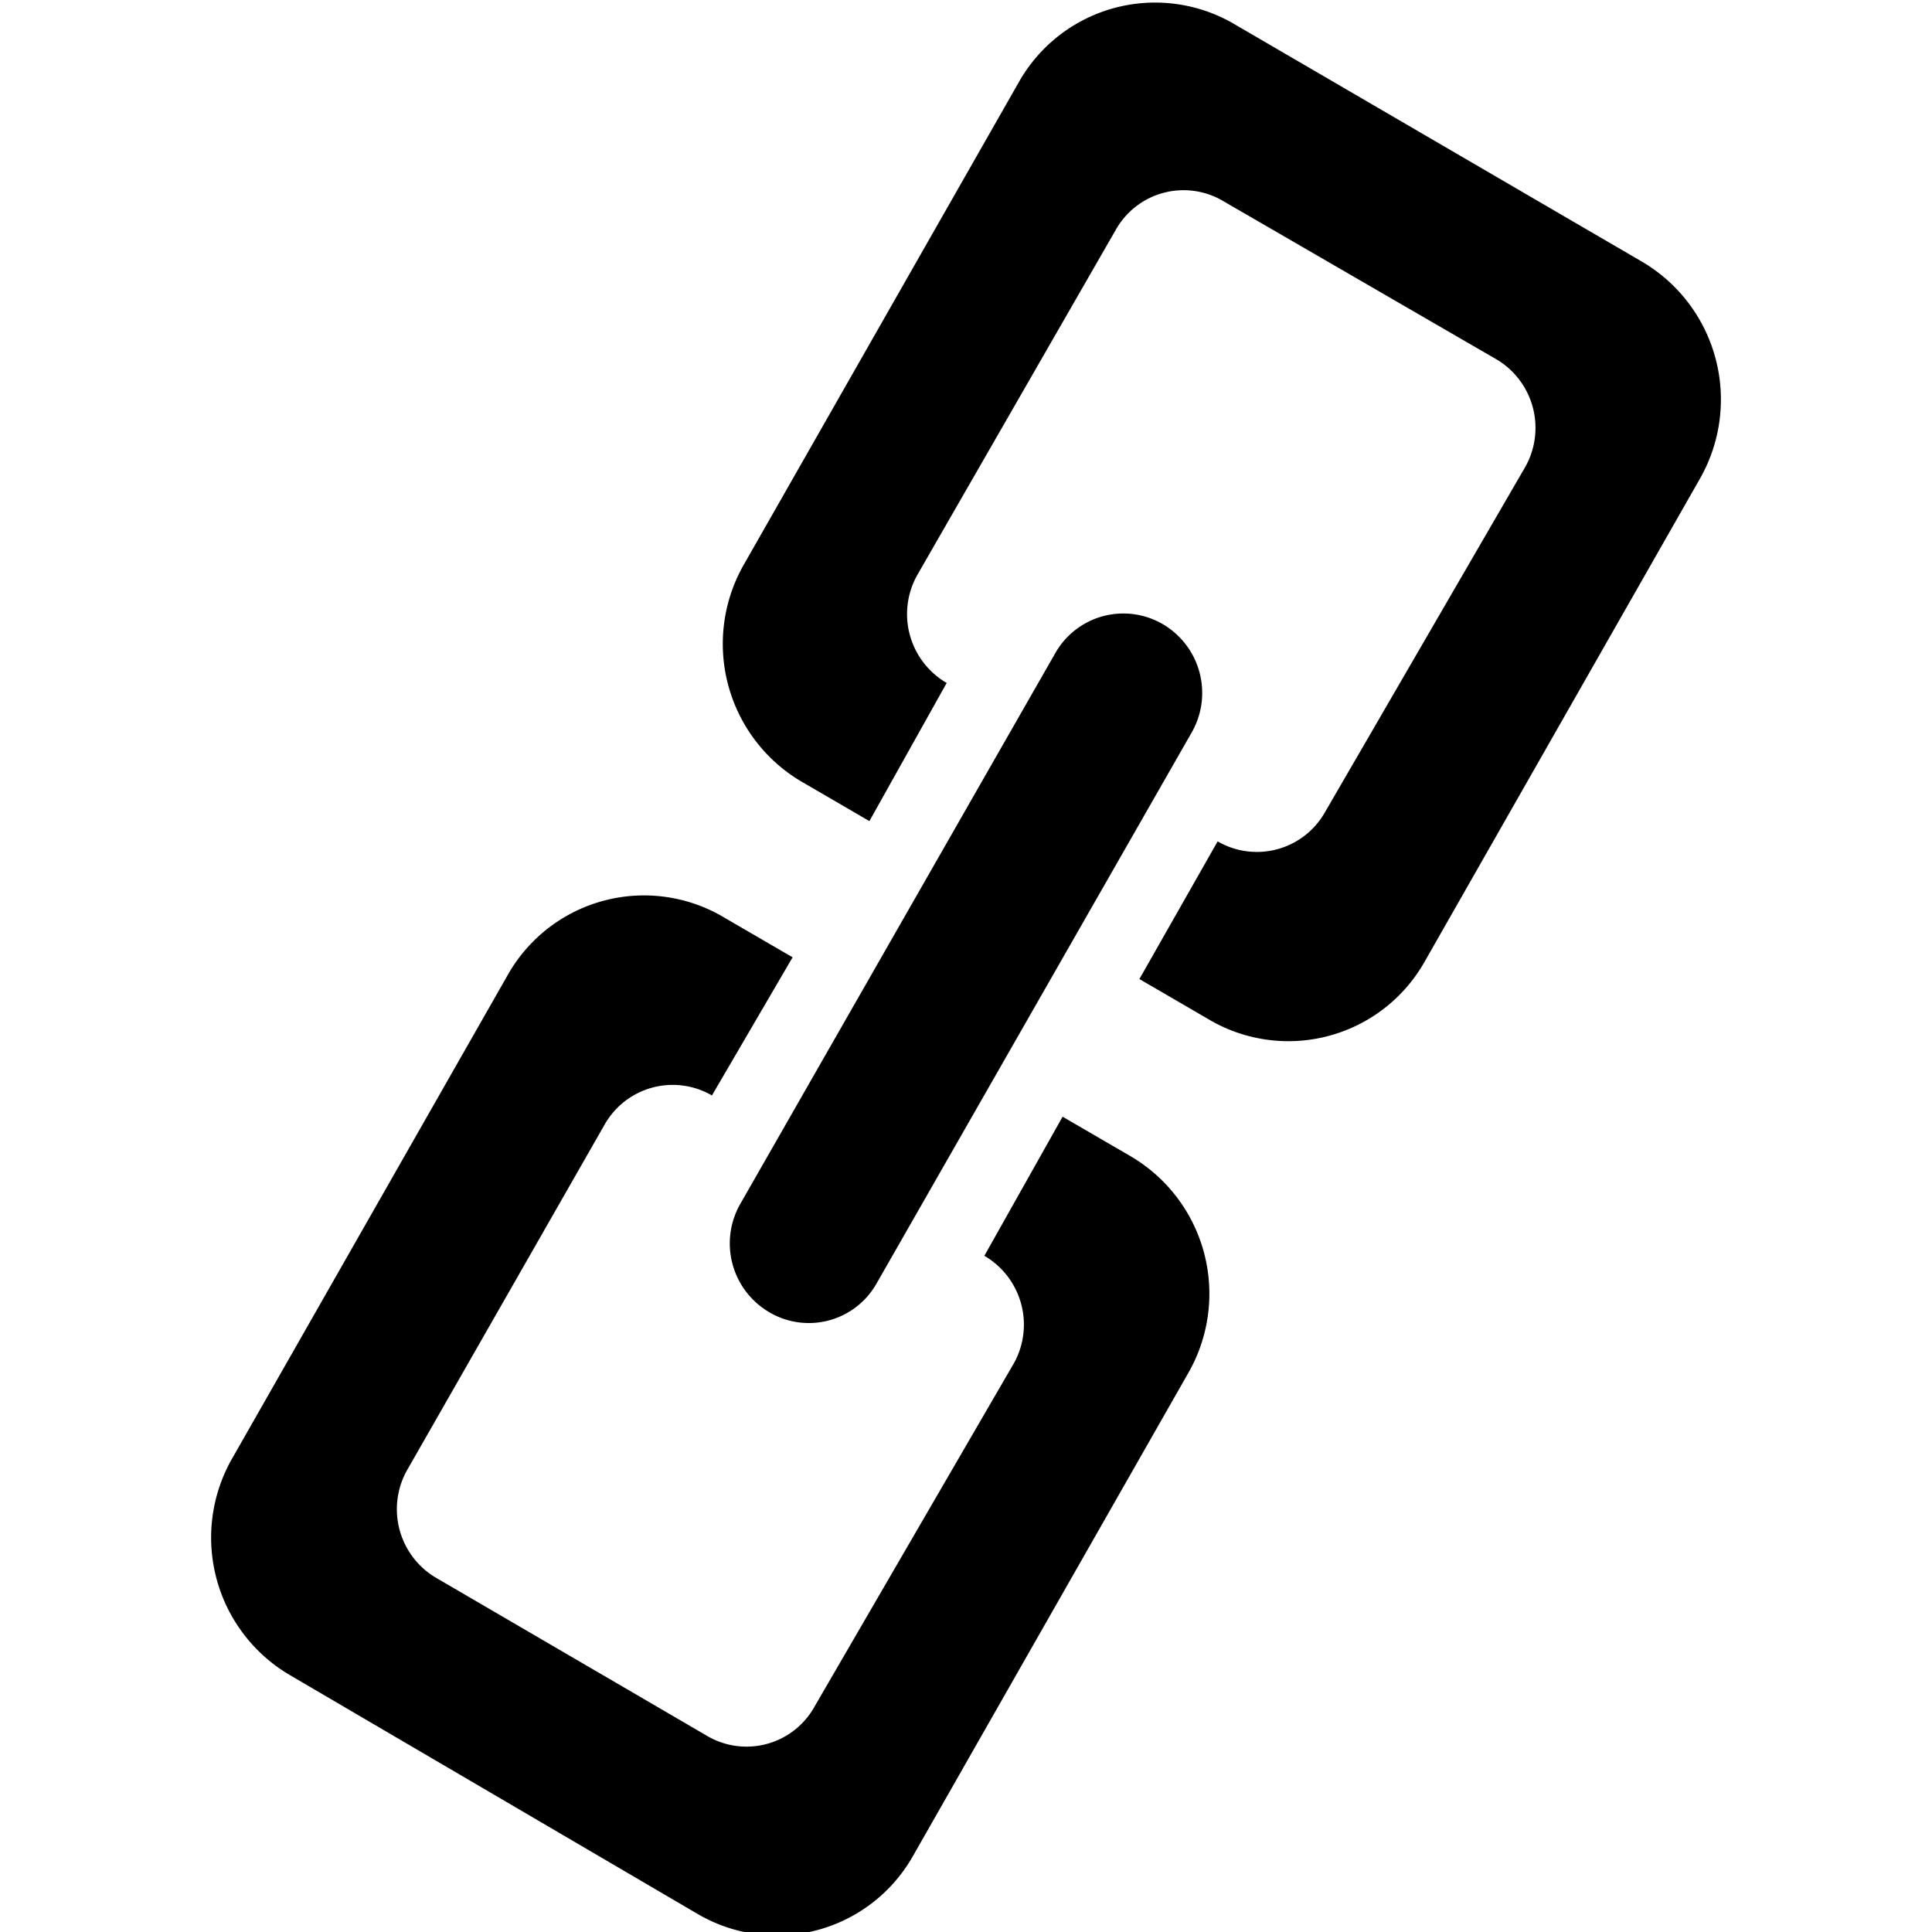 <svg xmlns="http://www.w3.org/2000/svg" id="_01" data-name="01" viewBox="0 0 40 40">
    <defs>
        <style>
            .cls-2{fill:#5a5a5a;}
        </style>
    </defs>
    <title>
        link_01
    </title>
    <path d="M35.19,9.92l-5.7,10A3.24,3.24,0,0,1,25,21.09l-1.41-.82,1.62-2.85h0a1.62,1.62,0,0,0,2.22-.6L31.56,9.7A1.65,1.65,0,0,0,31,7.45L25.32,4.16a1.61,1.61,0,0,0-2.22.6L19,11.89a1.65,1.65,0,0,0,.6,2.25L18,17l-1.41-.82a3.31,3.31,0,0,1-1.19-4.49l5.7-10A3.24,3.24,0,0,1,25.54.49L34,5.42A3.31,3.31,0,0,1,35.19,9.92ZM15.93,27.17a1.65,1.65,0,0,1-.6-2.25l6.52-11.4a1.62,1.62,0,0,1,2.22-.6,1.65,1.65,0,0,1,.6,2.25l-6.52,11.4A1.61,1.61,0,0,1,15.93,27.17Zm-1.19-4.49h0a1.62,1.62,0,0,0-2.22.6L8.45,30.4A1.65,1.65,0,0,0,9,32.65l5.64,3.29a1.61,1.61,0,0,0,2.22-.6L21,28.21A1.65,1.65,0,0,0,20.38,26h0L22,23.12l1.41.82a3.3,3.3,0,0,1,1.19,4.49l-5.7,10a3.24,3.24,0,0,1-4.45,1.2L6,34.68a3.3,3.3,0,0,1-1.19-4.49l5.7-10A3.24,3.24,0,0,1,15,19l1.41.82Z" class="fill-p"/>
</svg>